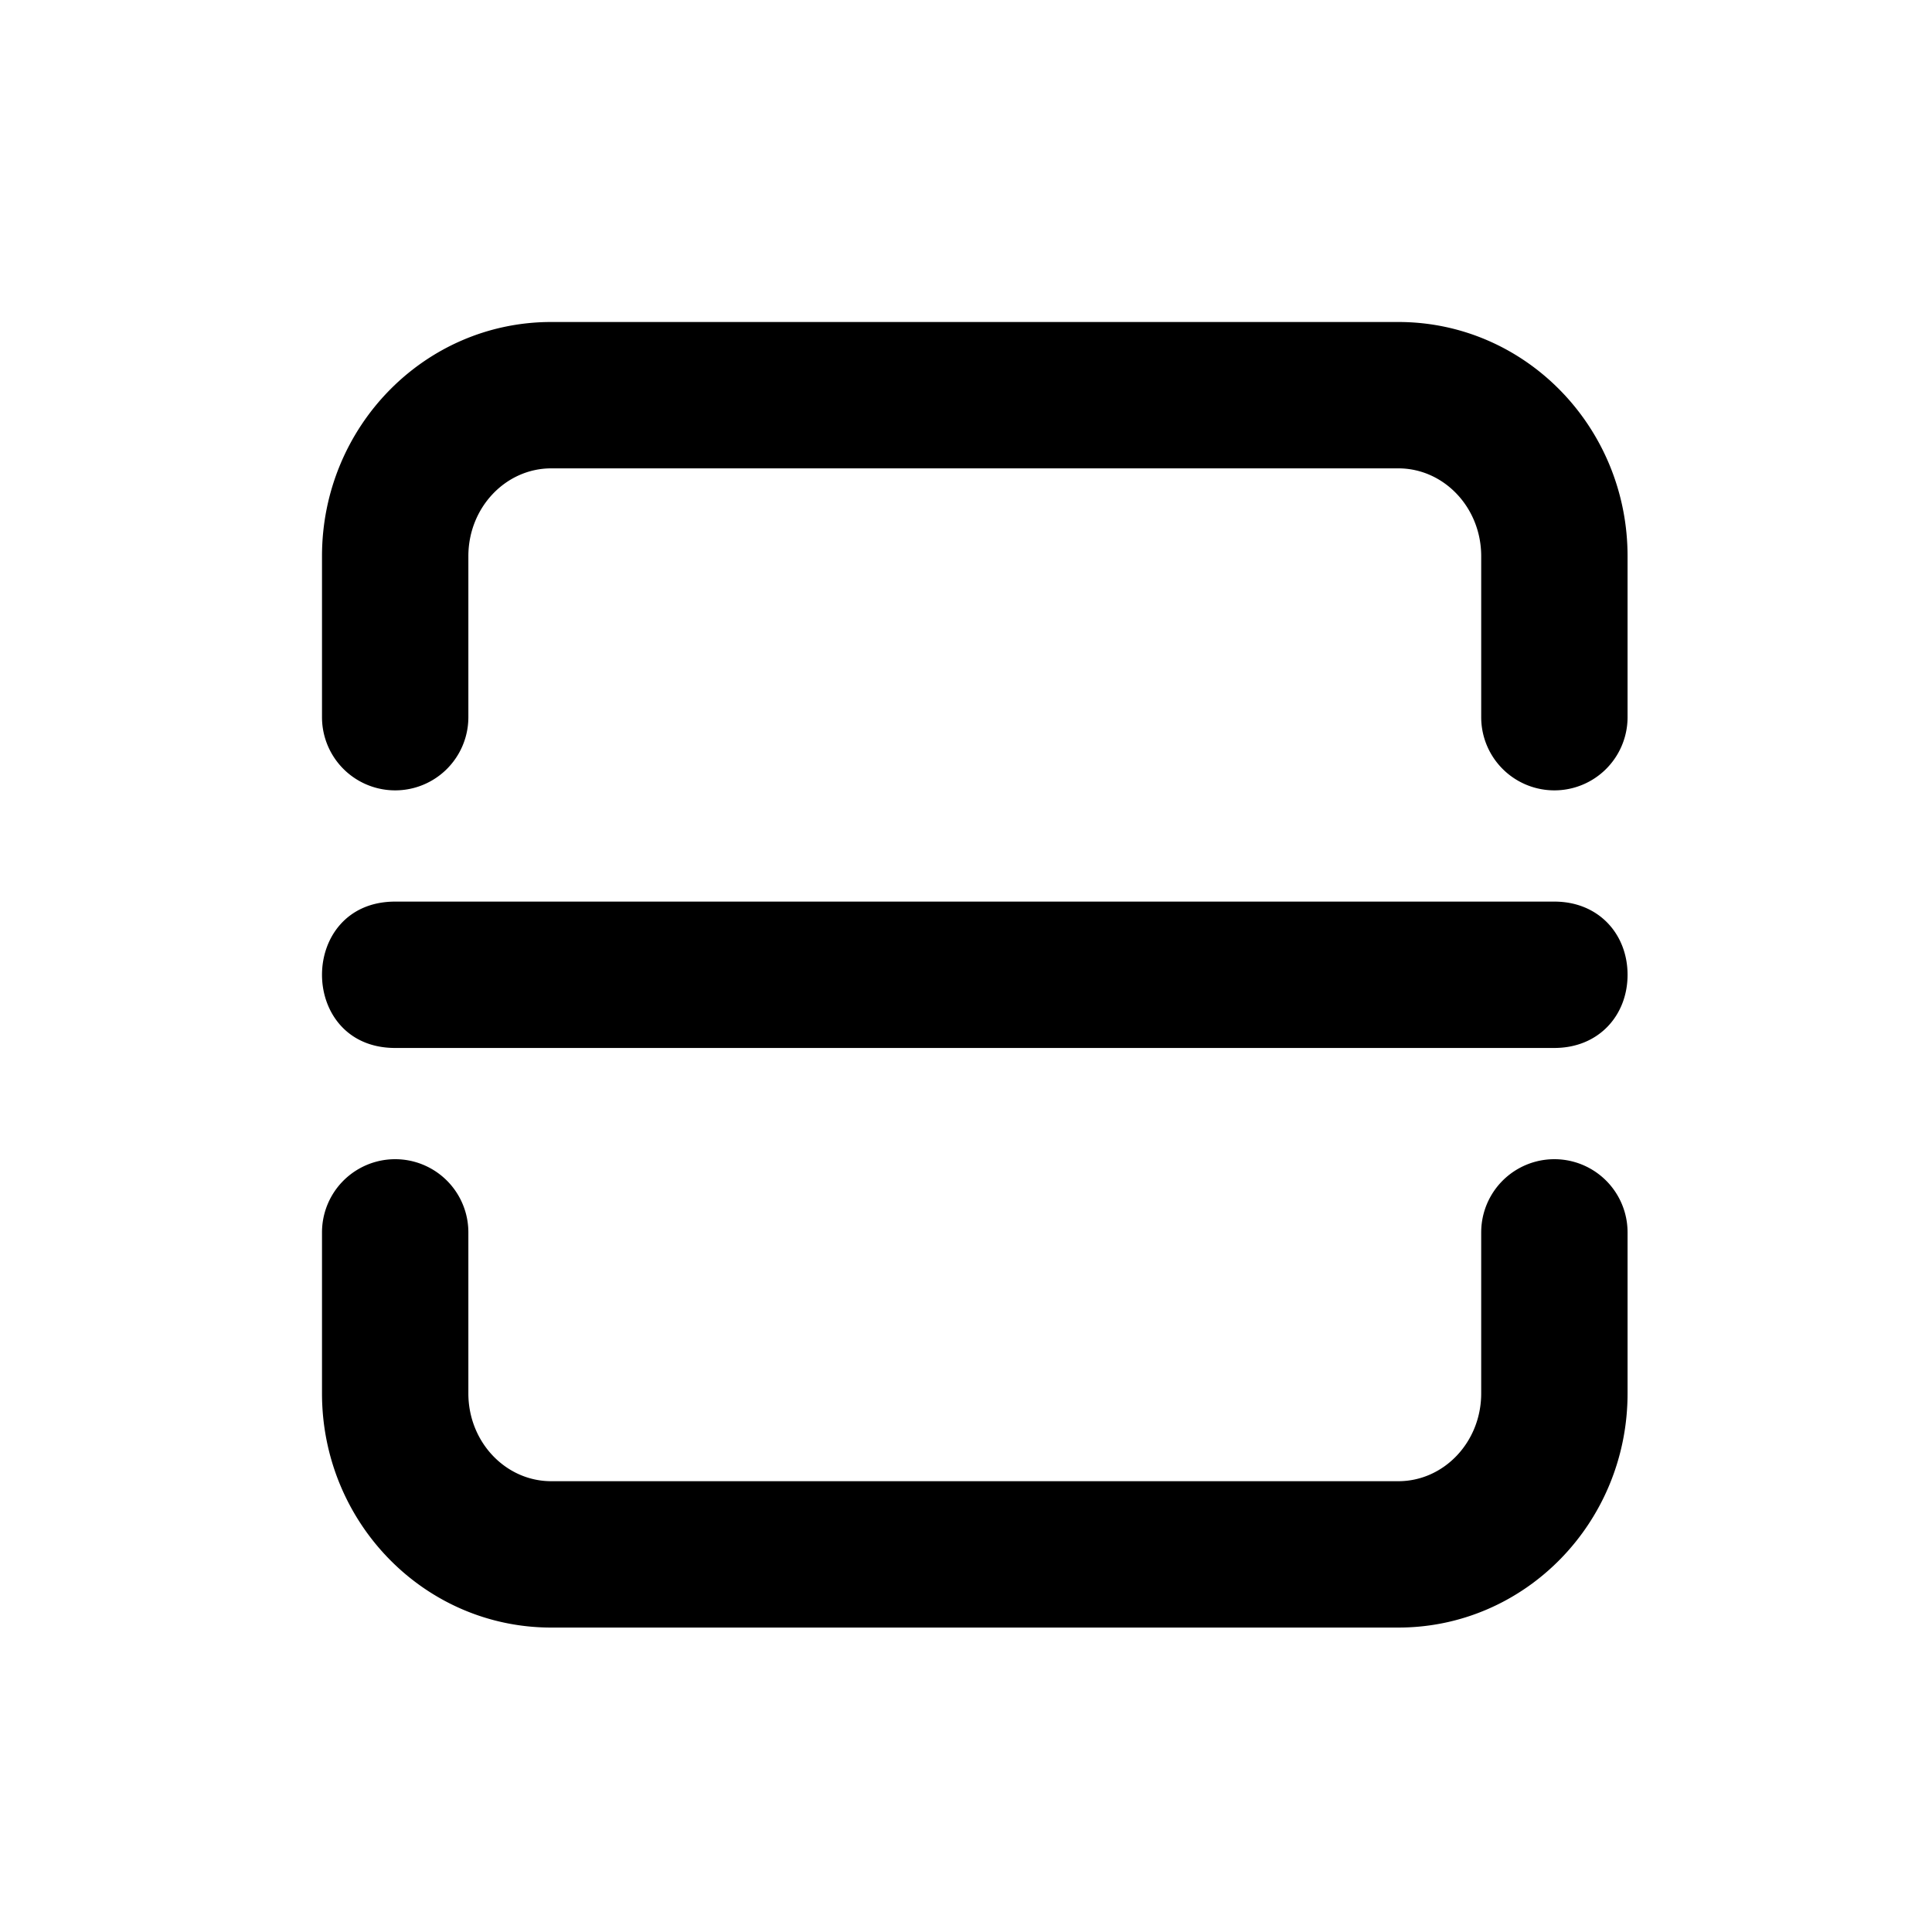 <svg width="66" height="66" xmlns="http://www.w3.org/2000/svg"><path d="M13.5 30.8h39.6c1.512 0 2.5 1.111 2.5 2.5s-.988 2.5-2.5 2.5H13.5c-3.333 0-3.333-5 0-5zm2.5-6.3a2.5 2.5 0 11-5 0V19c0-4.412 3.498-8 7.83-8h28.94c4.332 0 7.83 3.588 7.83 8v5.5a2.5 2.5 0 11-5 0V19c0-1.666-1.277-3-2.83-3H18.83C17.278 16 16 17.334 16 19v5.5zm0 17.6v5.5c0 1.666 1.277 3 2.83 3h28.94c1.553 0 2.83-1.334 2.83-3v-5.5a2.5 2.5 0 115 0v5.5c0 4.412-3.498 8-7.83 8H18.83c-4.332 0-7.83-3.588-7.83-8v-5.5a2.5 2.5 0 115 0z"/></svg>